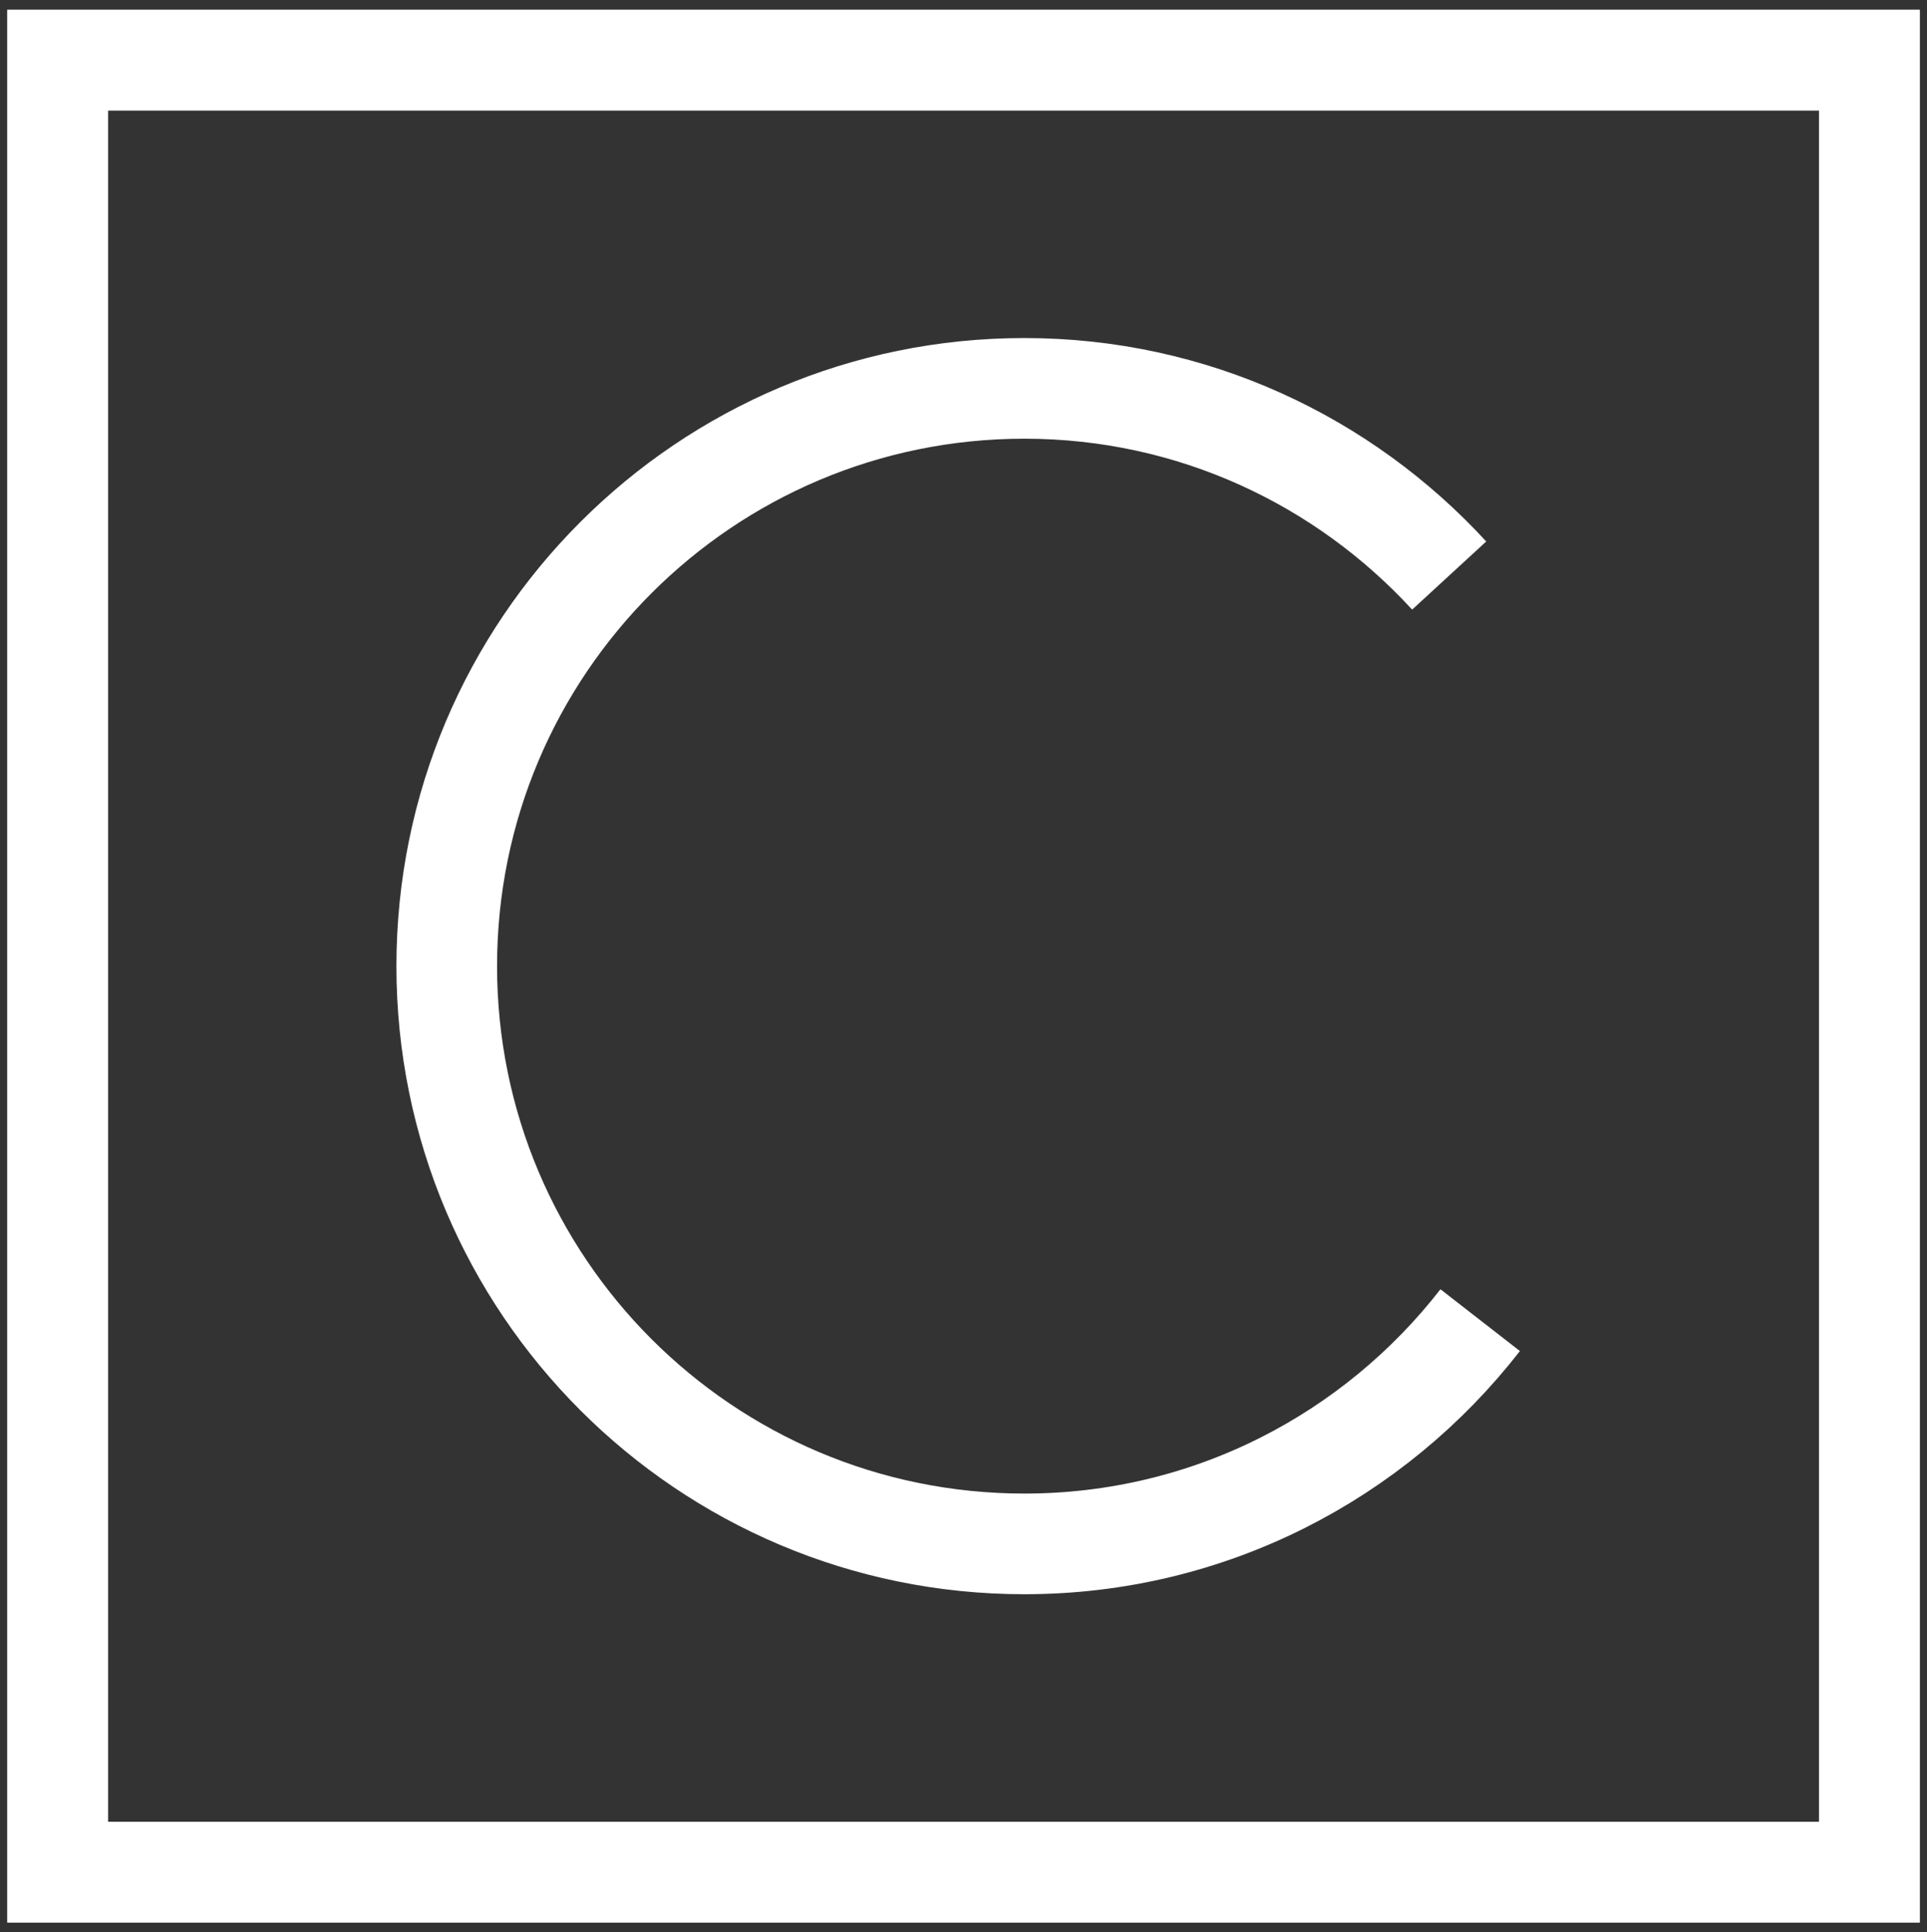 <?xml version="1.0" encoding="utf-8"?>
<!-- Generator: Adobe Illustrator 17.0.0, SVG Export Plug-In . SVG Version: 6.00 Build 0)  -->
<!DOCTYPE svg PUBLIC "-//W3C//DTD SVG 1.1//EN" "http://www.w3.org/Graphics/SVG/1.1/DTD/svg11.dtd">
<svg version="1.1" id="Layer_1" xmlns="http://www.w3.org/2000/svg" xmlns:xlink="http://www.w3.org/1999/xlink" x="0px" y="0px"
	 width="28.719px" height="28.792px" viewBox="0 0 28.719 28.792" enable-background="new 0 0 28.719 28.792" xml:space="preserve">
<rect x="0" y="0" width="28.719" height="28.792" fill="#333333" stroke="none"/>
<g id="Layer_2">
</g>
<g>
	<path fill="none" stroke="#FFFFFF" stroke-width="1.5" stroke-miterlimit="10" d="M0.86,27.896c9.037,0,18.021,0,27,0
		c0-9.029,0-18.012,0-27c-9.02,0-18.002,0-27,0C0.86,9.912,0.86,18.883,0.86,27.896z"/>
	<path fill="none" stroke="#FFFFFF" stroke-width="1.5" stroke-miterlimit="10" d="M0.86,27.896c0-9.013,0-17.983,0-27
		c8.998,0,17.98,0,27,0c0,8.987,0,17.971,0,27C18.879,27.896,9.899,27.896,0.86,27.896z"/>
</g>
<path fill="none" stroke="#FFFFFF" stroke-width="1.5" stroke-miterlimit="10" d="M21.598,8.576
	c-1.573-1.711-3.823-2.789-6.331-2.789c-4.754,0-8.609,3.854-8.609,8.609s3.854,8.609,8.609,8.609c2.764,0,5.218-1.308,6.793-3.334"
	/>
</svg>
